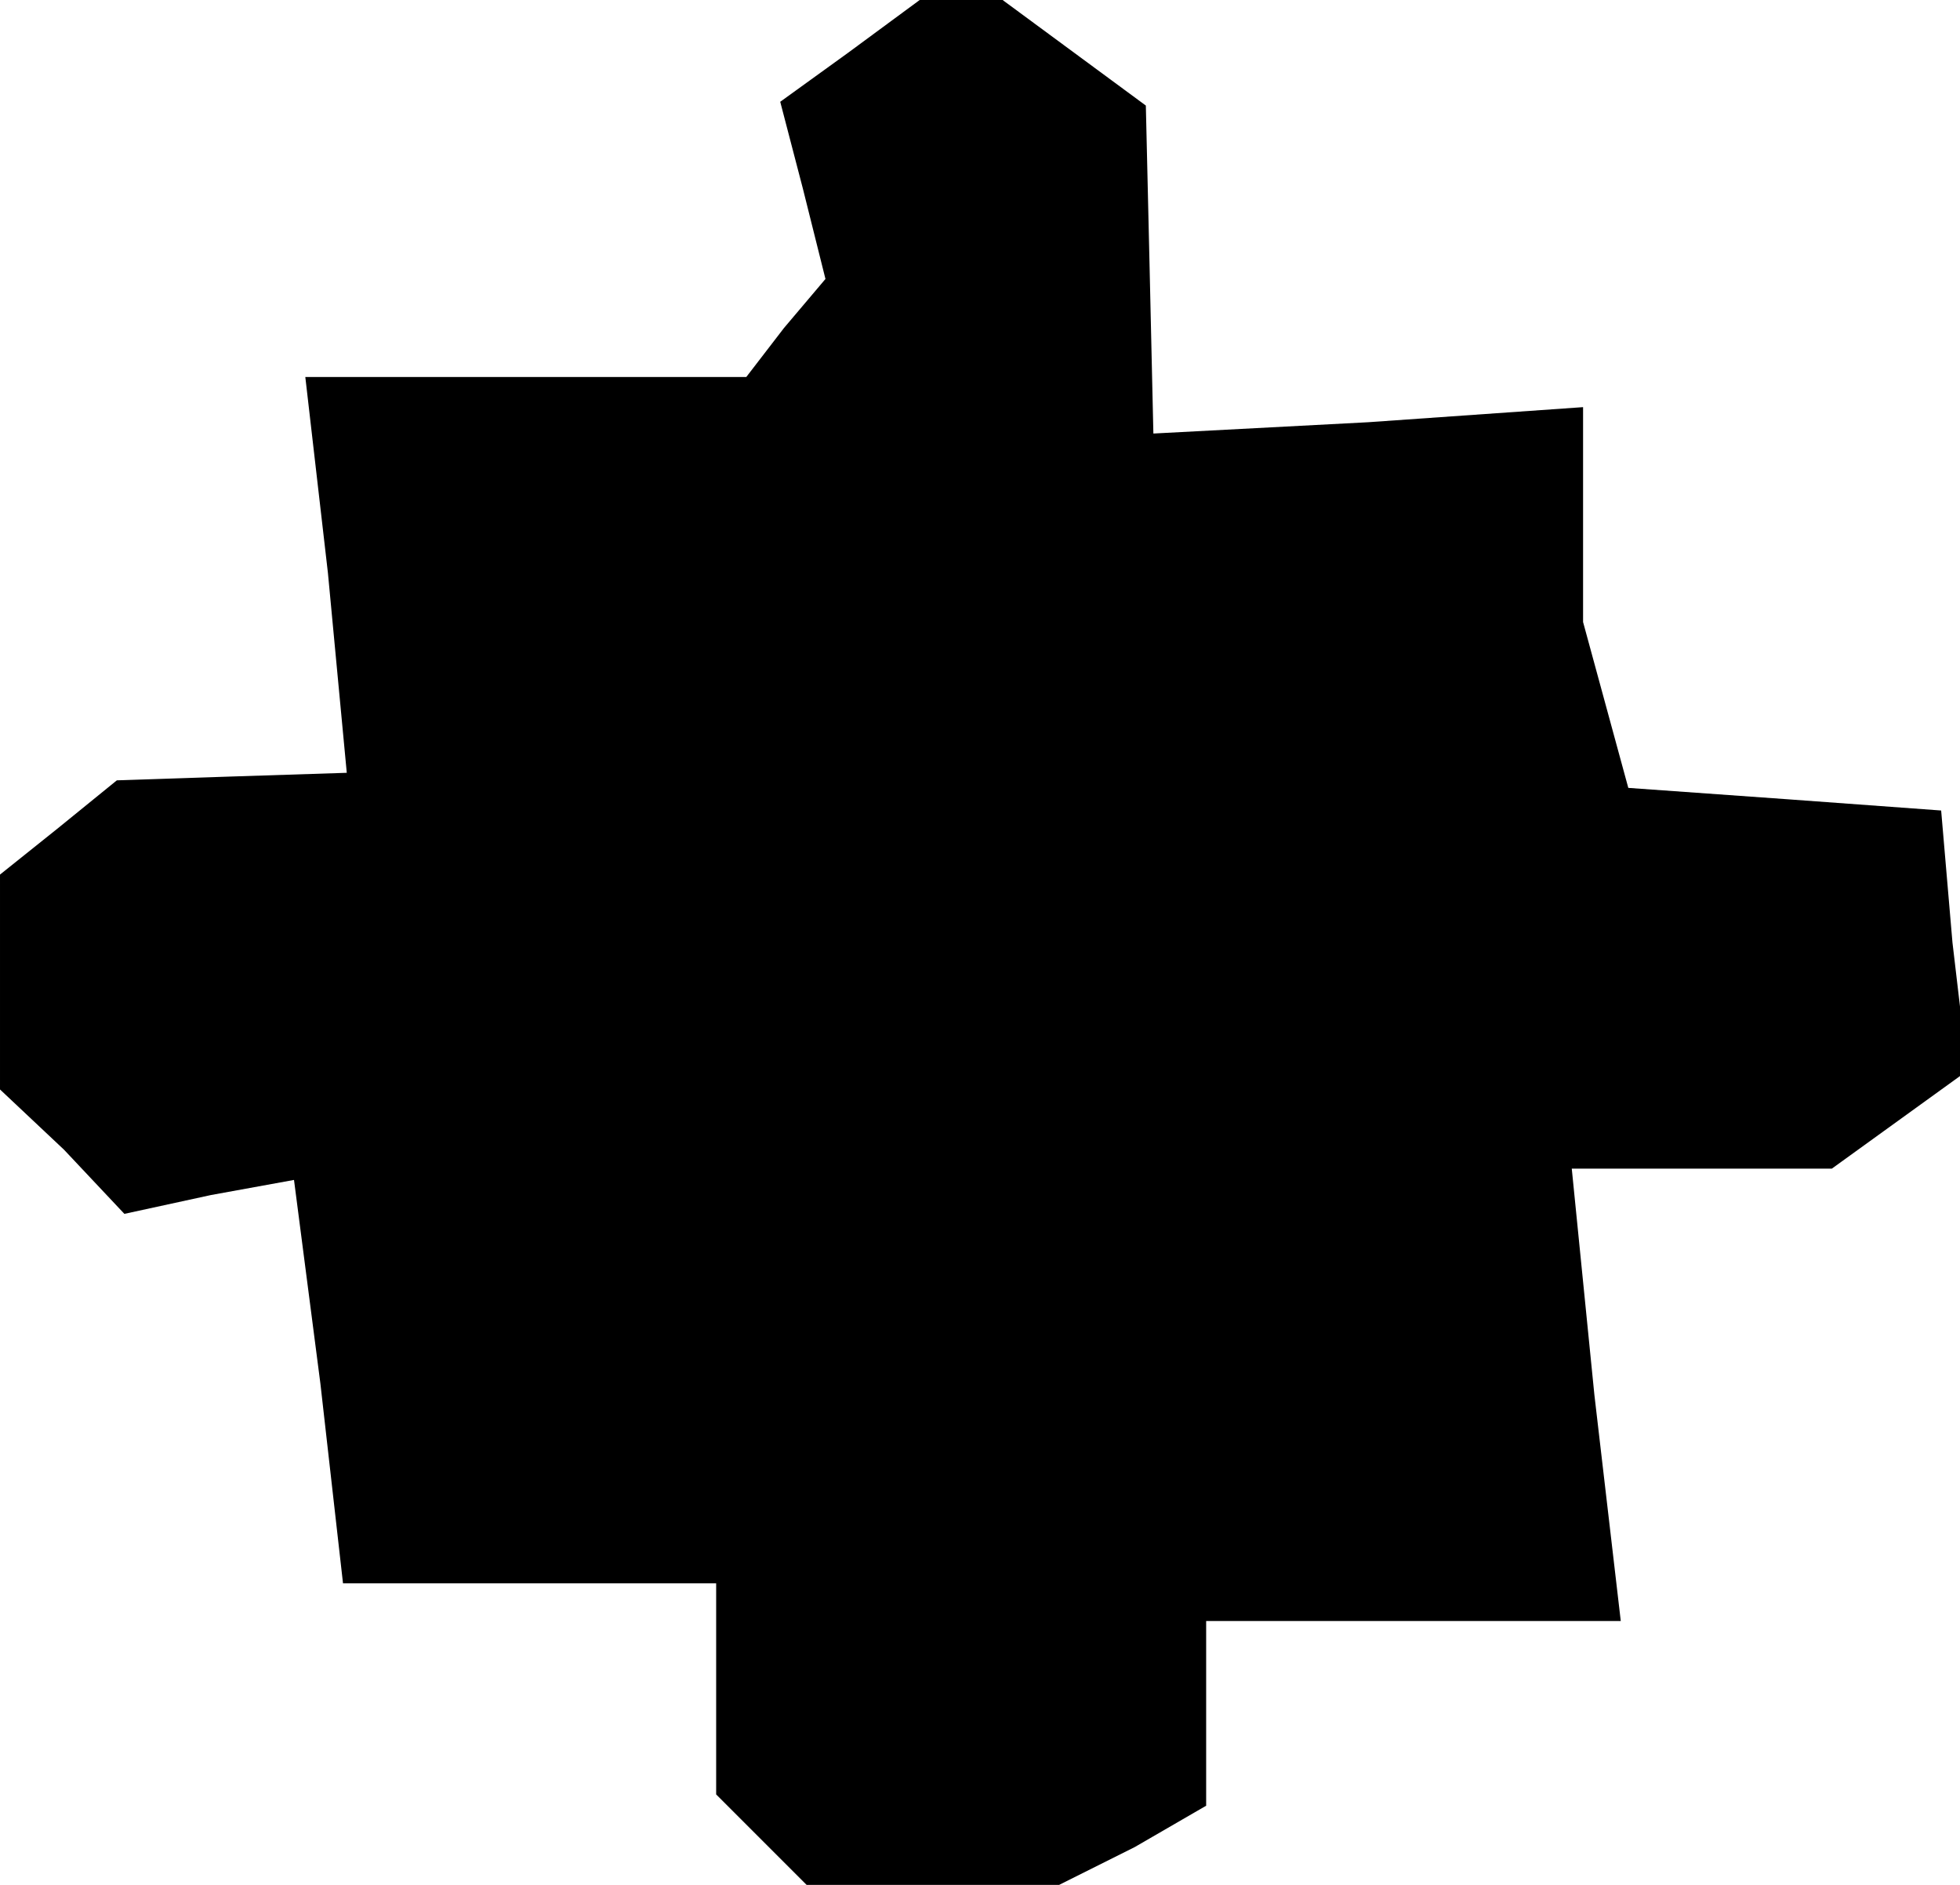 <?xml version="1.0" standalone="no"?>
<!DOCTYPE svg PUBLIC "-//W3C//DTD SVG 20010904//EN"
 "http://www.w3.org/TR/2001/REC-SVG-20010904/DTD/svg10.dtd">
<svg version="1.0" xmlns="http://www.w3.org/2000/svg"
 width="52pt" height="50pt" viewBox="0 0 52 50"
 preserveAspectRatio="xMidYMid meet">
<g transform="translate(0,50) scale(0.1,-0.1)"
fill="#000000" stroke="none">
<path d="M225 486 l-18 -13 6 -23 6 -24 -11 -13 -10 -13 -59 0 -58 0 6 -52 5
-53 -31 -1 -30 -1 -16 -13 -15 -12 0 -29 0 -28 17 -16 16 -17 23 5 22 4 7 -54
6 -53 50 0 49 0 0 -28 0 -28 12 -12 12 -12 34 0 33 0 20 10 19 11 0 24 0 25
55 0 55 0 -7 60 -6 60 35 0 34 0 18 13 18 13 -4 34 -3 35 -41 3 -42 3 -6 22
-6 22 0 28 0 29 -57 -4 -57 -3 -1 44 -1 43 -19 14 -19 14 -11 0 -11 0 -19 -14z"/>
</g>
</svg>
